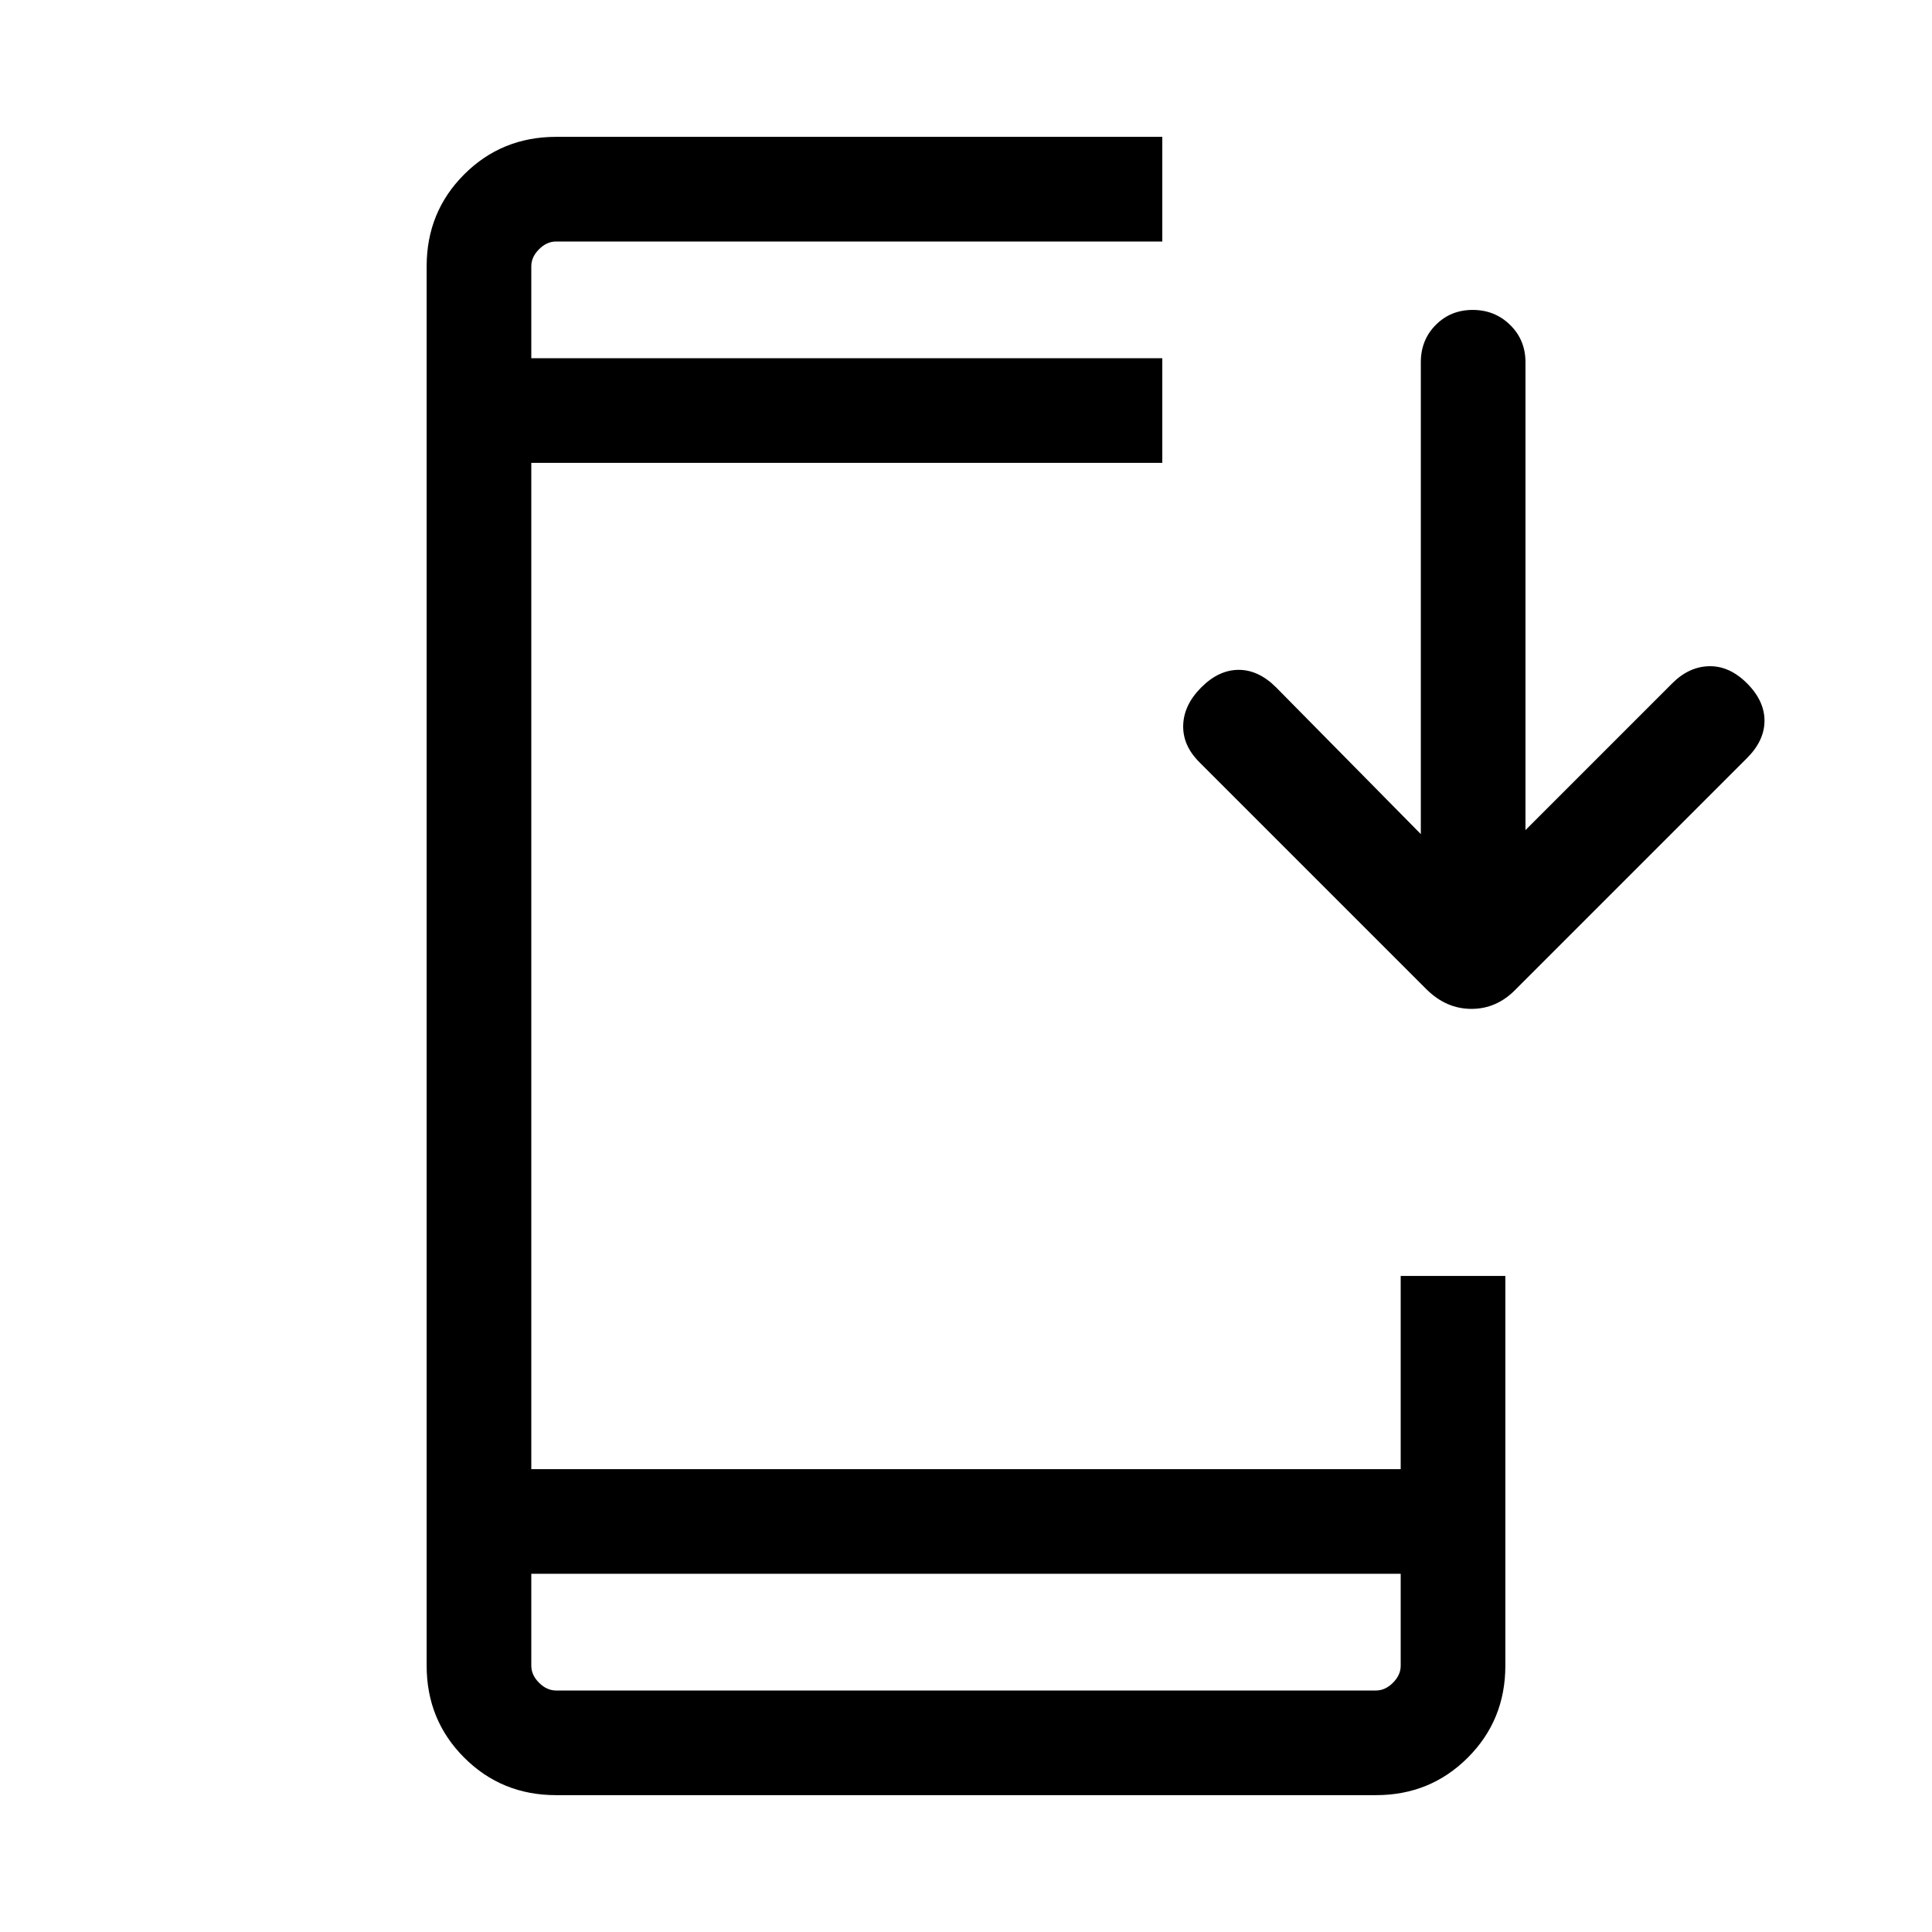 <svg xmlns="http://www.w3.org/2000/svg" height="20" viewBox="0 -960 960 960" width="20"><path d="M276.309-68.001q-27.008 0-45.658-18.65-18.65-18.65-18.65-45.658v-695.382q0-27.008 18.65-45.658 18.65-18.65 45.658-18.65h301.23V-840h-301.23q-4.616 0-8.463 3.846-3.846 3.847-3.846 8.463v45.692h313.539v51.998H264v500.002h432v-96h51.999v193.69q0 27.008-18.65 45.658-18.65 18.65-45.658 18.65H276.309Zm-12.309-110v45.692q0 4.616 3.846 8.463 3.847 3.846 8.463 3.846h407.382q4.616 0 8.463-3.846 3.846-3.847 3.846-8.463v-45.692H264Zm442.001-367.536V-780q0-11.069 7.404-18.534 7.405-7.465 18.384-7.465 10.98 0 18.595 7.465 7.615 7.465 7.615 18.534v232.463l72.925-72.924q8.307-8.308 18.384-8.5 10.076-.192 18.768 8.5 8.693 8.692 8.693 18.576 0 9.885-8.693 18.577L753.307-468.539q-9.482 9.846-22.125 9.846t-22.489-9.846L595.924-581.308q-8.308-8.308-8-18.384.307-10.077 9-18.769 8.692-8.692 18.576-8.692t18.576 8.692l71.925 72.924ZM264-781.999V-840v58.001Zm0 603.998V-120v-58.001Z"/></svg>